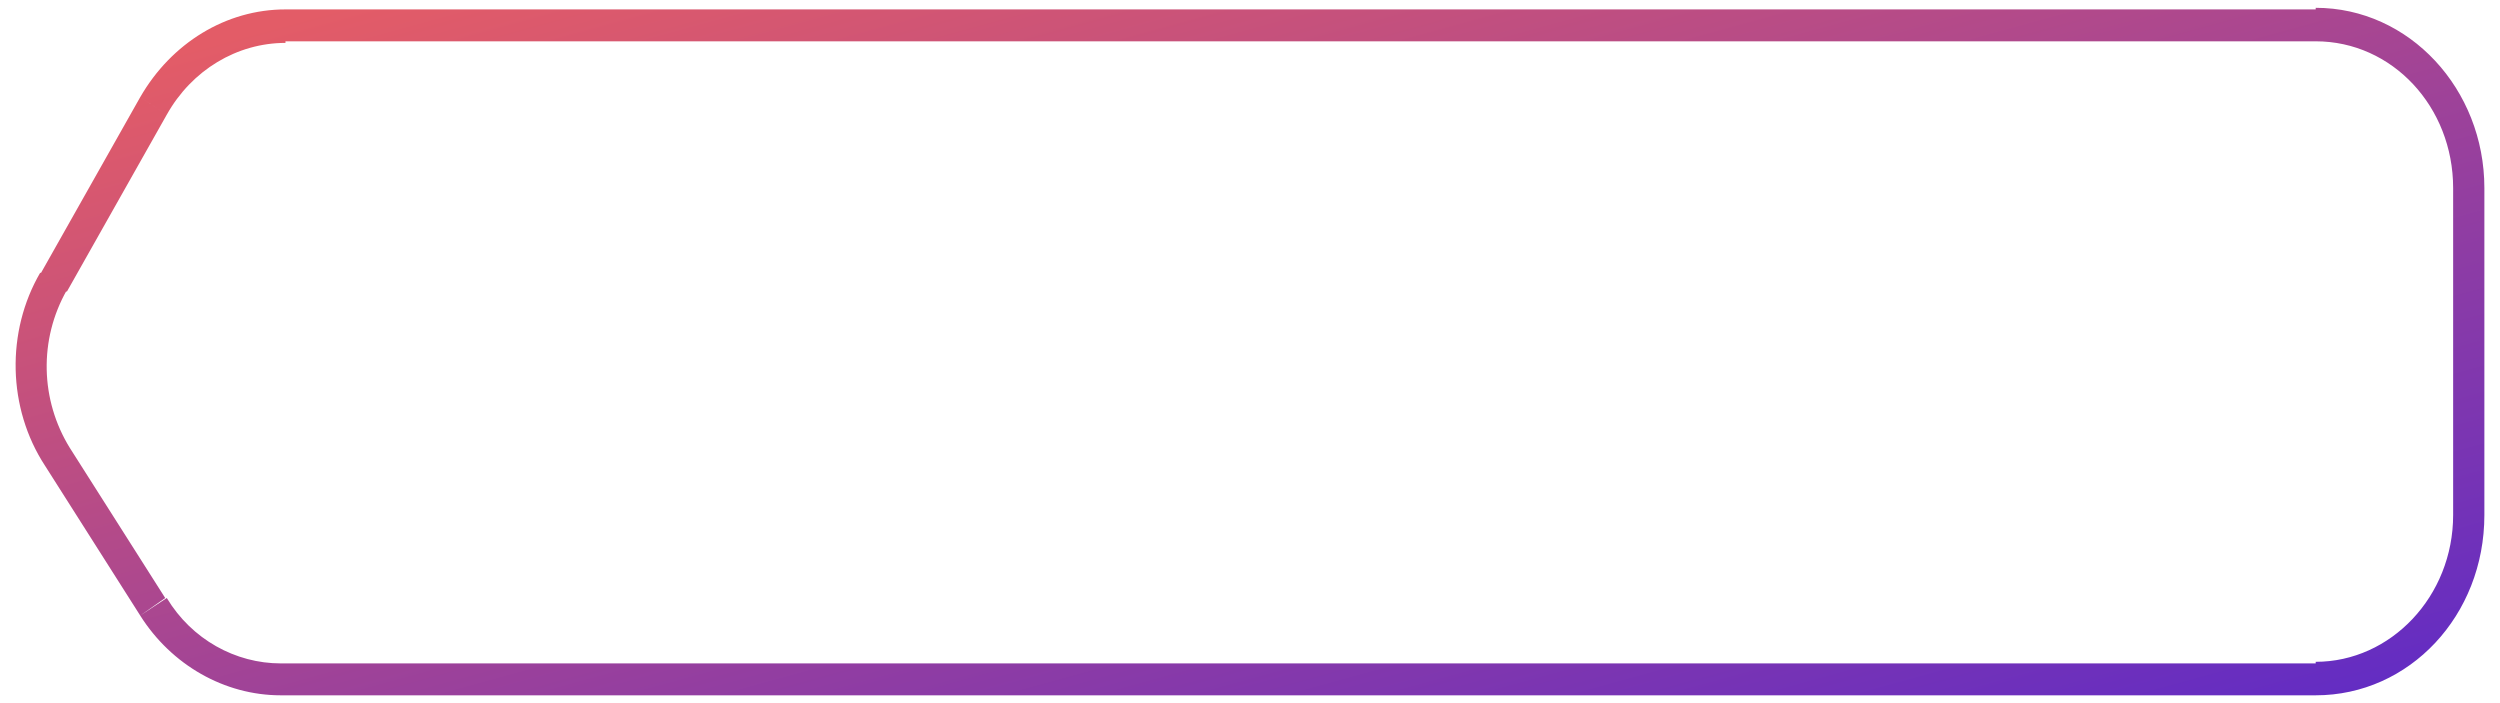 <?xml version="1.0" encoding="utf-8"?>
<!-- Generator: Adobe Illustrator 21.1.0, SVG Export Plug-In . SVG Version: 6.00 Build 0)  -->
<svg version="1.1" id="Слой_1" xmlns="http://www.w3.org/2000/svg" xmlns:xlink="http://www.w3.org/1999/xlink" x="0px" y="0px"
	 viewBox="0 0 160 45" style="enable-background:new 0 0 160 45;" xml:space="preserve">
<style type="text/css">
	.st0{fill:url(#path0_stroke_2_);}
</style>
<linearGradient id="path0_stroke_2_" gradientUnits="userSpaceOnUse" x1="1987.926" y1="54.525" x2="1988.941" y2="54.525" gradientTransform="matrix(186.665 51.944 -187.026 51.844 -360866.125 -106084.781)">
	<stop  offset="0" style="stop-color:#E35C67"/>
	<stop  offset="1" style="stop-color:#381CE2"/>
</linearGradient>
<path id="path0_stroke_1_" class="st0" d="M9.774,38.783l-0.8,0.613L9.774,38.783z M9.874,6.727l-0.8-0.51L9.874,6.727z
	 M148.205,0.602H18.27v2.042h129.936V0.602z M8.974,6.217L2.577,17.549l1.699,1.123L10.673,7.34L8.974,6.217z M2.877,29.799
	l6.097,9.596l1.599-1.123l-6.097-9.596L2.877,29.799z M17.97,44.5h130.236v-2.042H17.97V44.5z M159,32.964V12.036h-1.999v20.928H159
	z M148.205,2.644c4.897,0,8.796,4.186,8.796,9.392H159C159,5.707,154.202,0.5,148.205,0.5V2.644z M18.27,0.602
	c-3.798,0-7.296,2.144-9.295,5.615l1.699,1.123c1.599-2.858,4.498-4.594,7.596-4.594V0.602z M2.577,17.447
	c-2.199,3.777-2.099,8.677,0.3,12.353l1.599-1.123c-1.899-3.063-1.999-6.942-0.2-10.107L2.577,17.447z M8.974,39.396
	c1.999,3.165,5.397,5.104,8.996,5.104v-2.042c-2.898,0-5.697-1.531-7.296-4.186L8.974,39.396z M148.205,44.5
	c5.997,0,10.795-5.104,10.795-11.536h-1.999c0,5.207-3.998,9.392-8.796,9.392V44.5z"/>
</svg>
